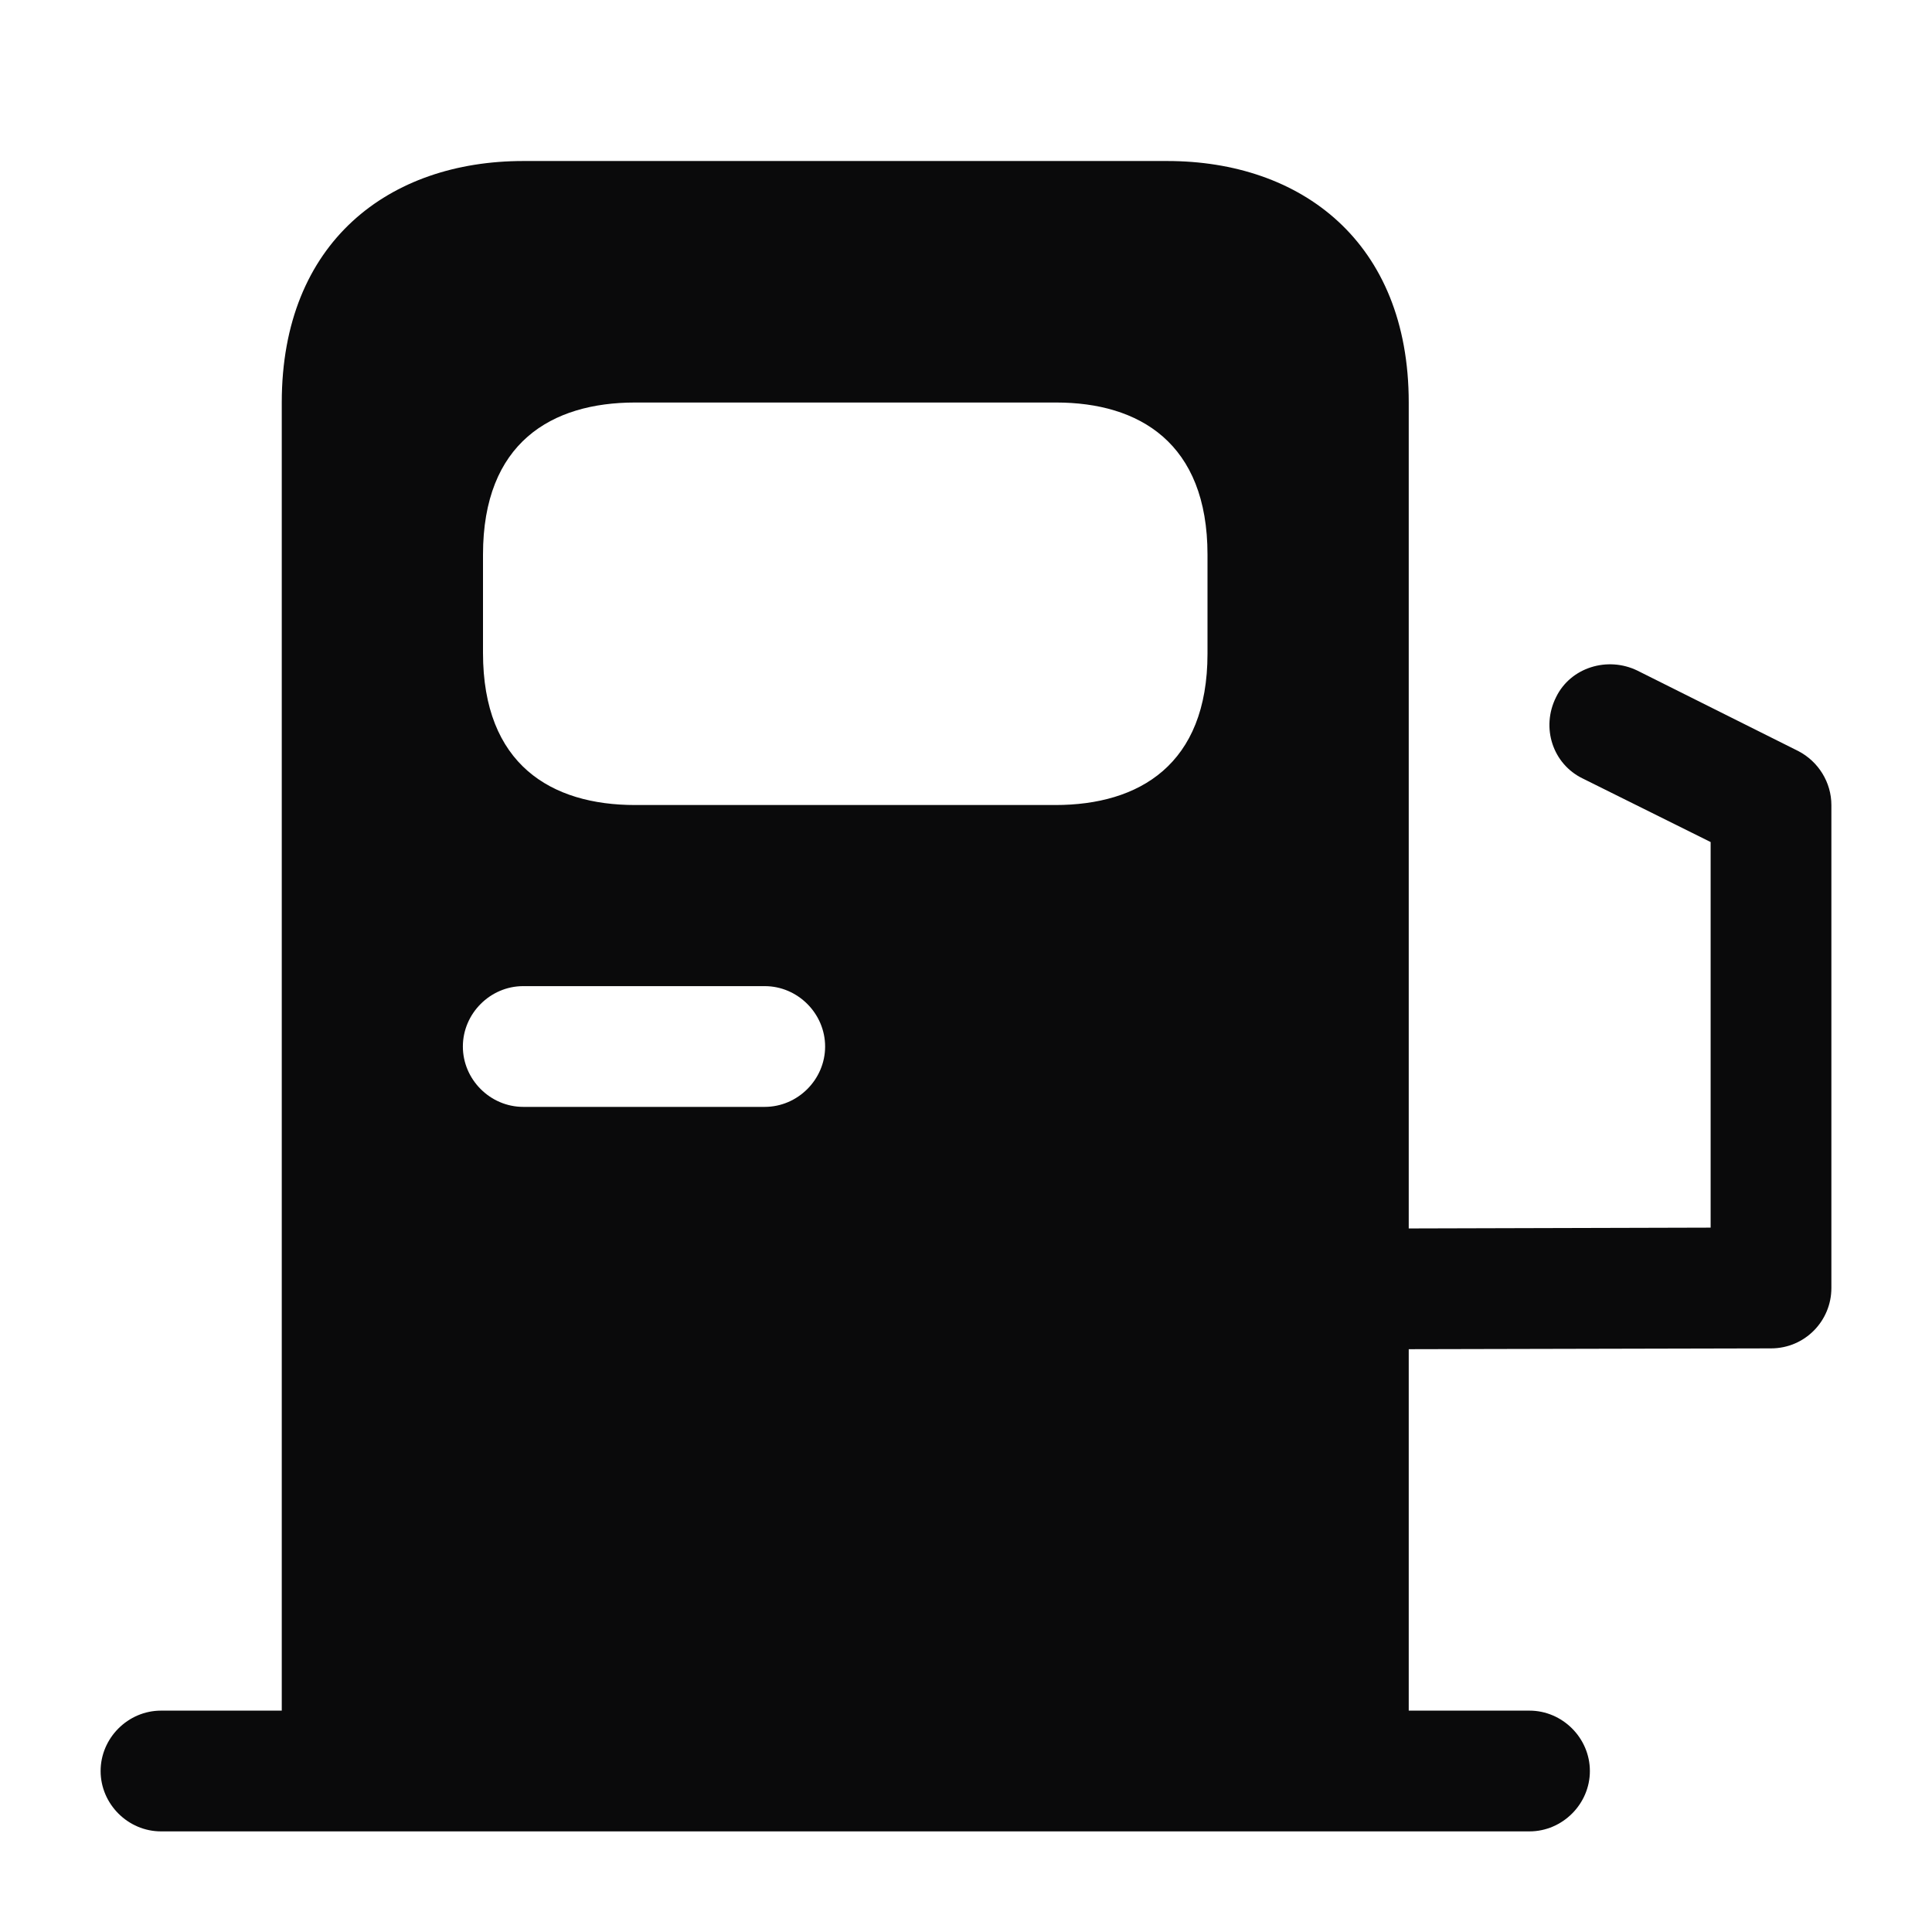 <svg width="50" height="50" viewBox="0 0 50 50" fill="none" xmlns="http://www.w3.org/2000/svg">
<path d="M46.541 19.438L42.375 17.355C41.604 16.98 40.646 17.271 40.271 18.042C39.875 18.834 40.187 19.771 40.958 20.146L44.271 21.792V31.771L36.458 31.792V10.417C36.458 6.25 33.666 4.167 30.208 4.167H13.541C10.083 4.167 7.292 6.25 7.292 10.417V44.271H4.167C3.312 44.271 2.604 44.98 2.604 45.834C2.604 46.688 3.312 47.396 4.167 47.396H39.583C40.437 47.396 41.146 46.688 41.146 45.834C41.146 44.98 40.437 44.271 39.583 44.271H36.458V34.917L45.833 34.896C46.708 34.896 47.396 34.188 47.396 33.334V20.834C47.396 20.25 47.062 19.709 46.541 19.438ZM12.5 14.354C12.5 11.459 14.271 10.417 16.437 10.417H27.333C29.479 10.417 31.25 11.459 31.25 14.354V16.917C31.25 19.792 29.479 20.834 27.312 20.834H16.437C14.271 20.834 12.5 19.792 12.5 16.896V14.354ZM13.541 25.521H19.791C20.646 25.521 21.354 26.23 21.354 27.084C21.354 27.938 20.646 28.646 19.791 28.646H13.541C12.687 28.646 11.979 27.938 11.979 27.084C11.979 26.23 12.687 25.521 13.541 25.521Z" fill="#0A0A0B"/>
</svg>
